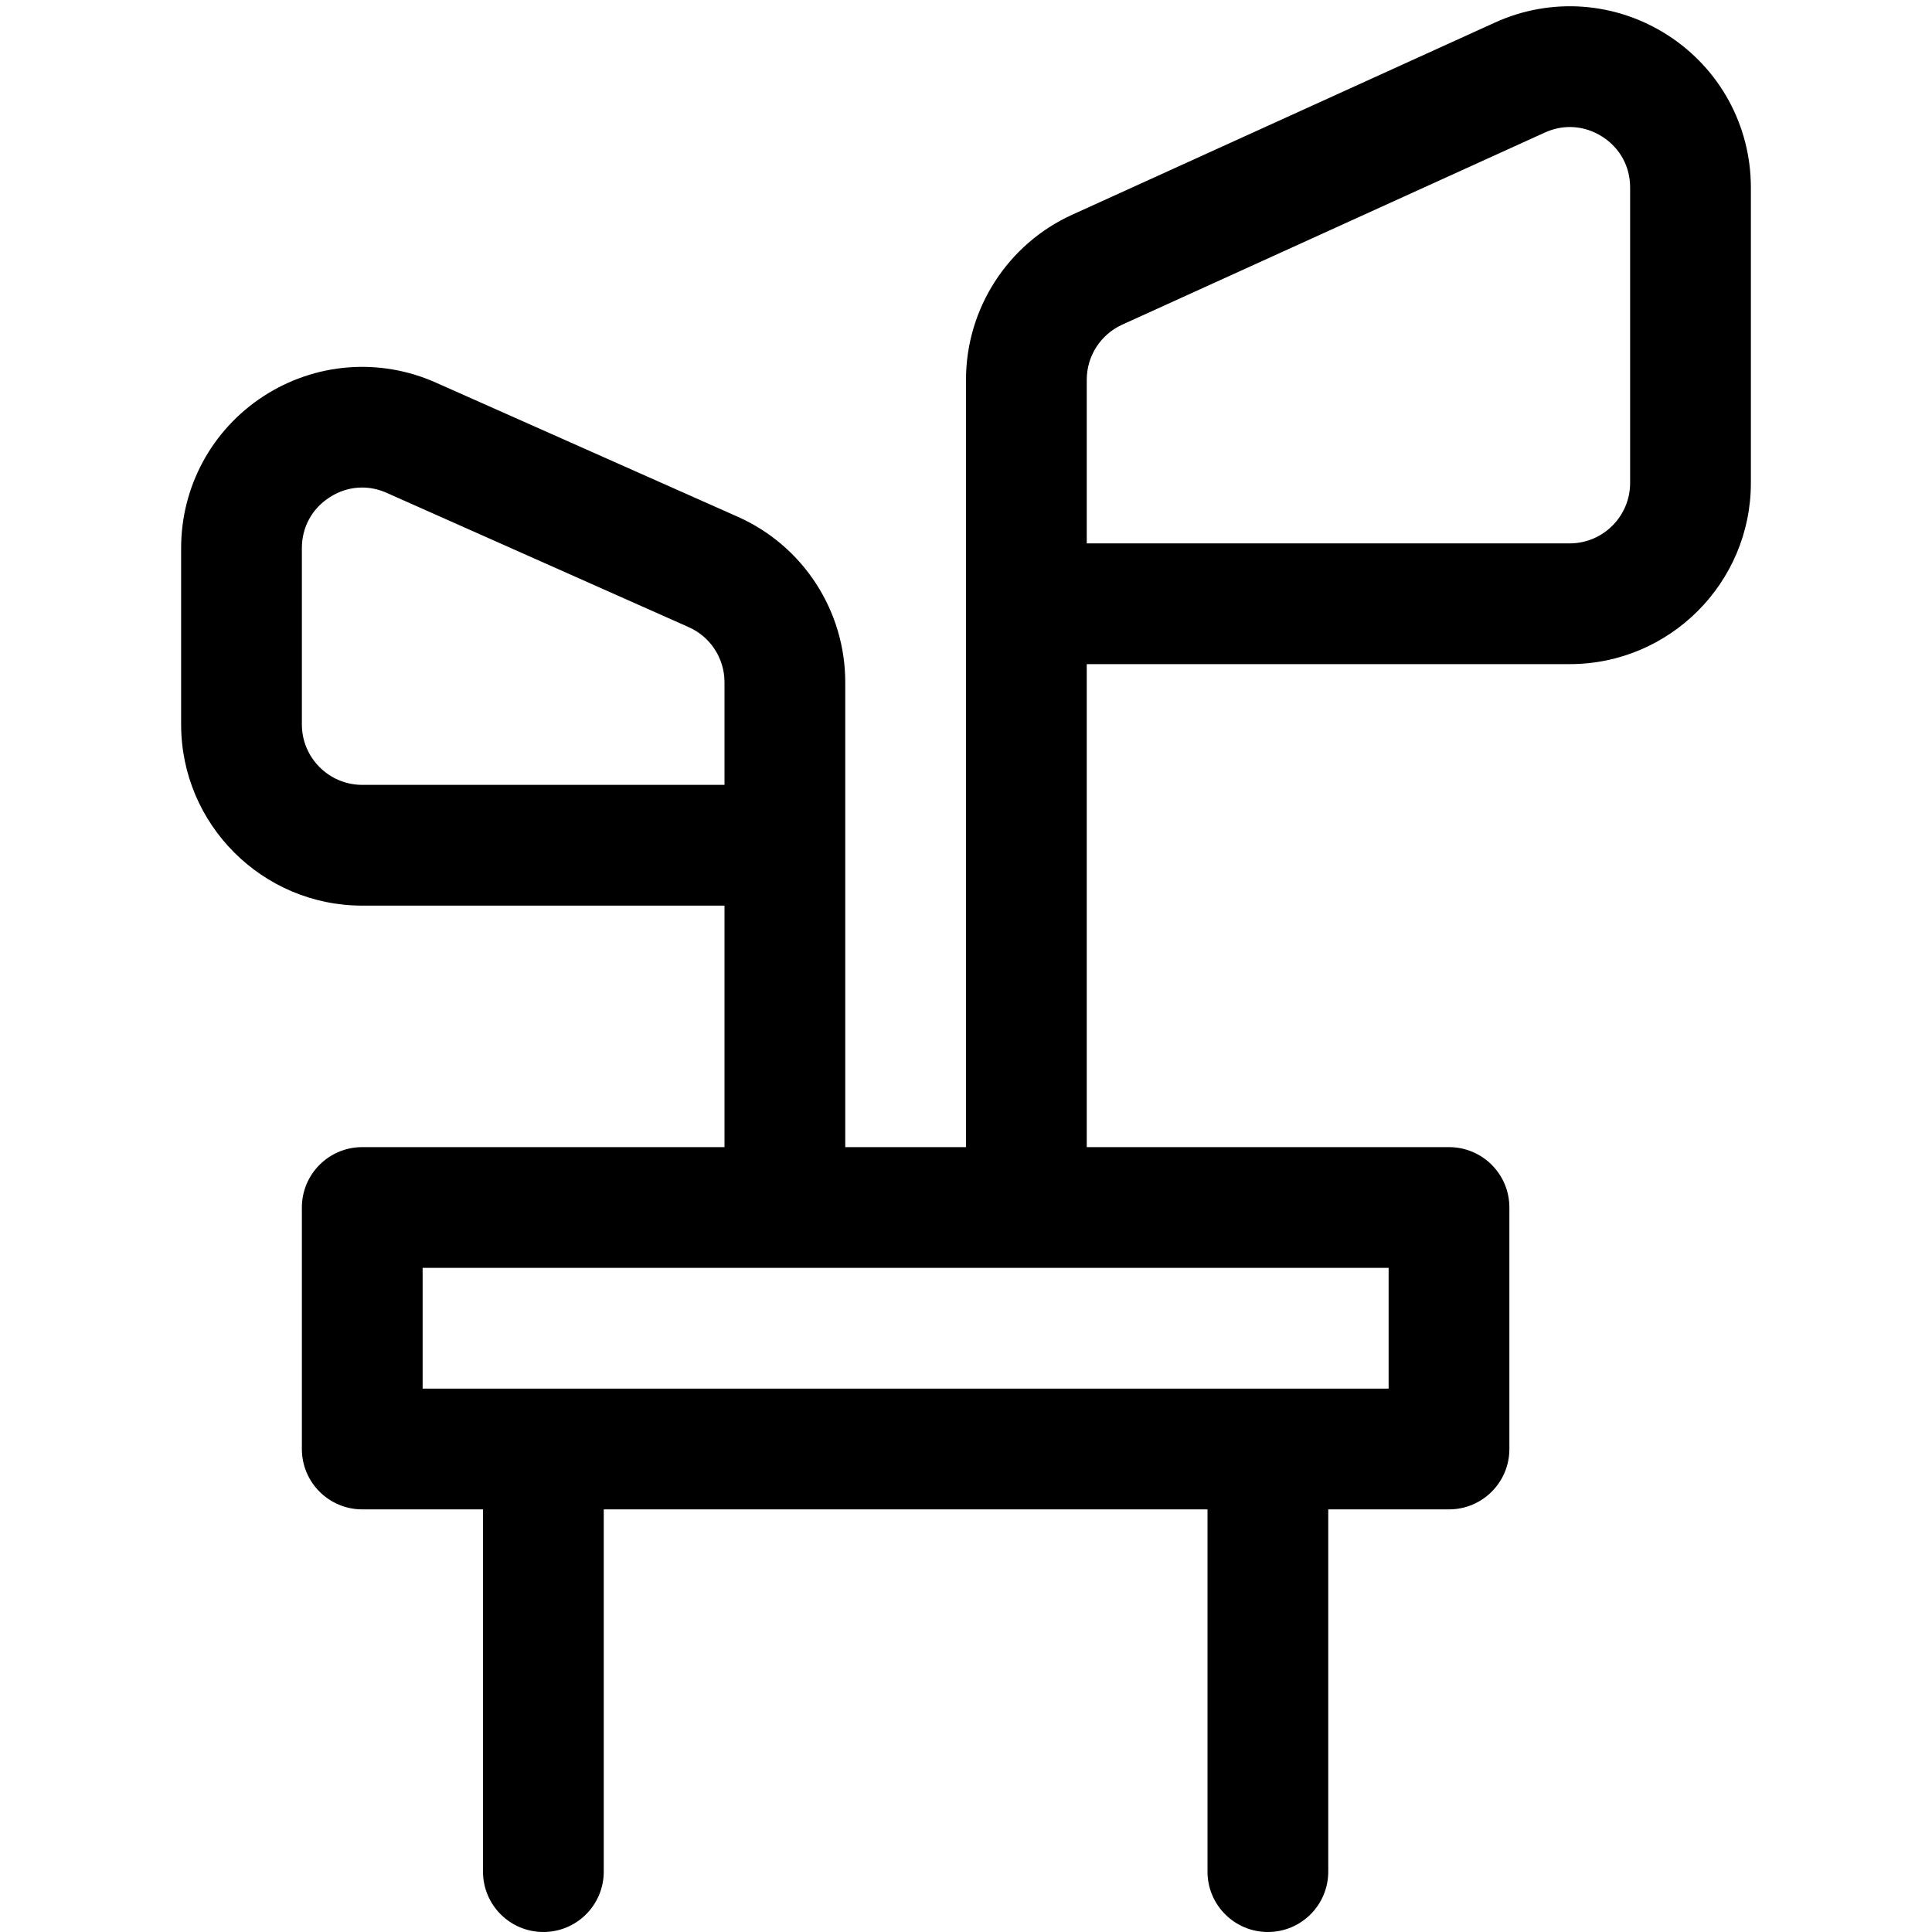 <?xml version="1.0" encoding="utf-8"?>
<!-- Generator: Adobe Illustrator 19.1.0, SVG Export Plug-In . SVG Version: 6.00 Build 0)  -->
<!DOCTYPE svg PUBLIC "-//W3C//DTD SVG 1.1//EN" "http://www.w3.org/Graphics/SVG/1.1/DTD/svg11.dtd">
<svg version="1.1" id="Layer_1" xmlns="http://www.w3.org/2000/svg" xmlns:xlink="http://www.w3.org/1999/xlink" x="0px" y="0px"
	 width="32px" height="32px" viewBox="0 0 32 32" enable-background="new 0 0 32 32" xml:space="preserve">
<path d="M4.365,6.562C3.51,7.118,3,8.058,3,9.078V12c0,1.654,1.346,3,3,3h6v4H6c-0.552,0-1,0.447-1,1v4
	c0,0.553,0.448,1,1,1h2v6c0,0.553,0.448,1,1,1s1-0.447,1-1v-6h10v6c0,0.553,0.448,1,1,1s1-0.447,1-1v-6h2
	c0.552,0,1-0.447,1-1v-4c0-0.553-0.448-1-1-1h-6v-8h8c1.654,0,3-1.346,3-3V3.106
	c0-1.024-0.514-1.967-1.375-2.522C26.764,0.029,25.691-0.051,24.758,0.375l-7,3.182
	C16.69,4.042,16,5.114,16,6.288V10v9h-2v-5v-2.7c0-1.185-0.699-2.261-1.781-2.741l-5-2.222
	C6.288,5.922,5.22,6.007,4.365,6.562z M18,6.288c0-0.391,0.23-0.748,0.586-0.91l7-3.182
	C25.901,2.052,26.25,2.078,26.541,2.265C26.833,2.453,27,2.759,27,3.106V8c0,0.551-0.449,1-1,1h-8V6.288z
	 M23,23H7v-2h16V23z M6.406,8.164l5,2.223C11.767,10.546,12,10.905,12,11.3V13H6c-0.551,0-1-0.449-1-1
	V9.078c0-0.345,0.166-0.65,0.455-0.838C5.623,8.13,5.809,8.075,5.997,8.075
	C6.135,8.075,6.273,8.104,6.406,8.164z"/>
</svg>
